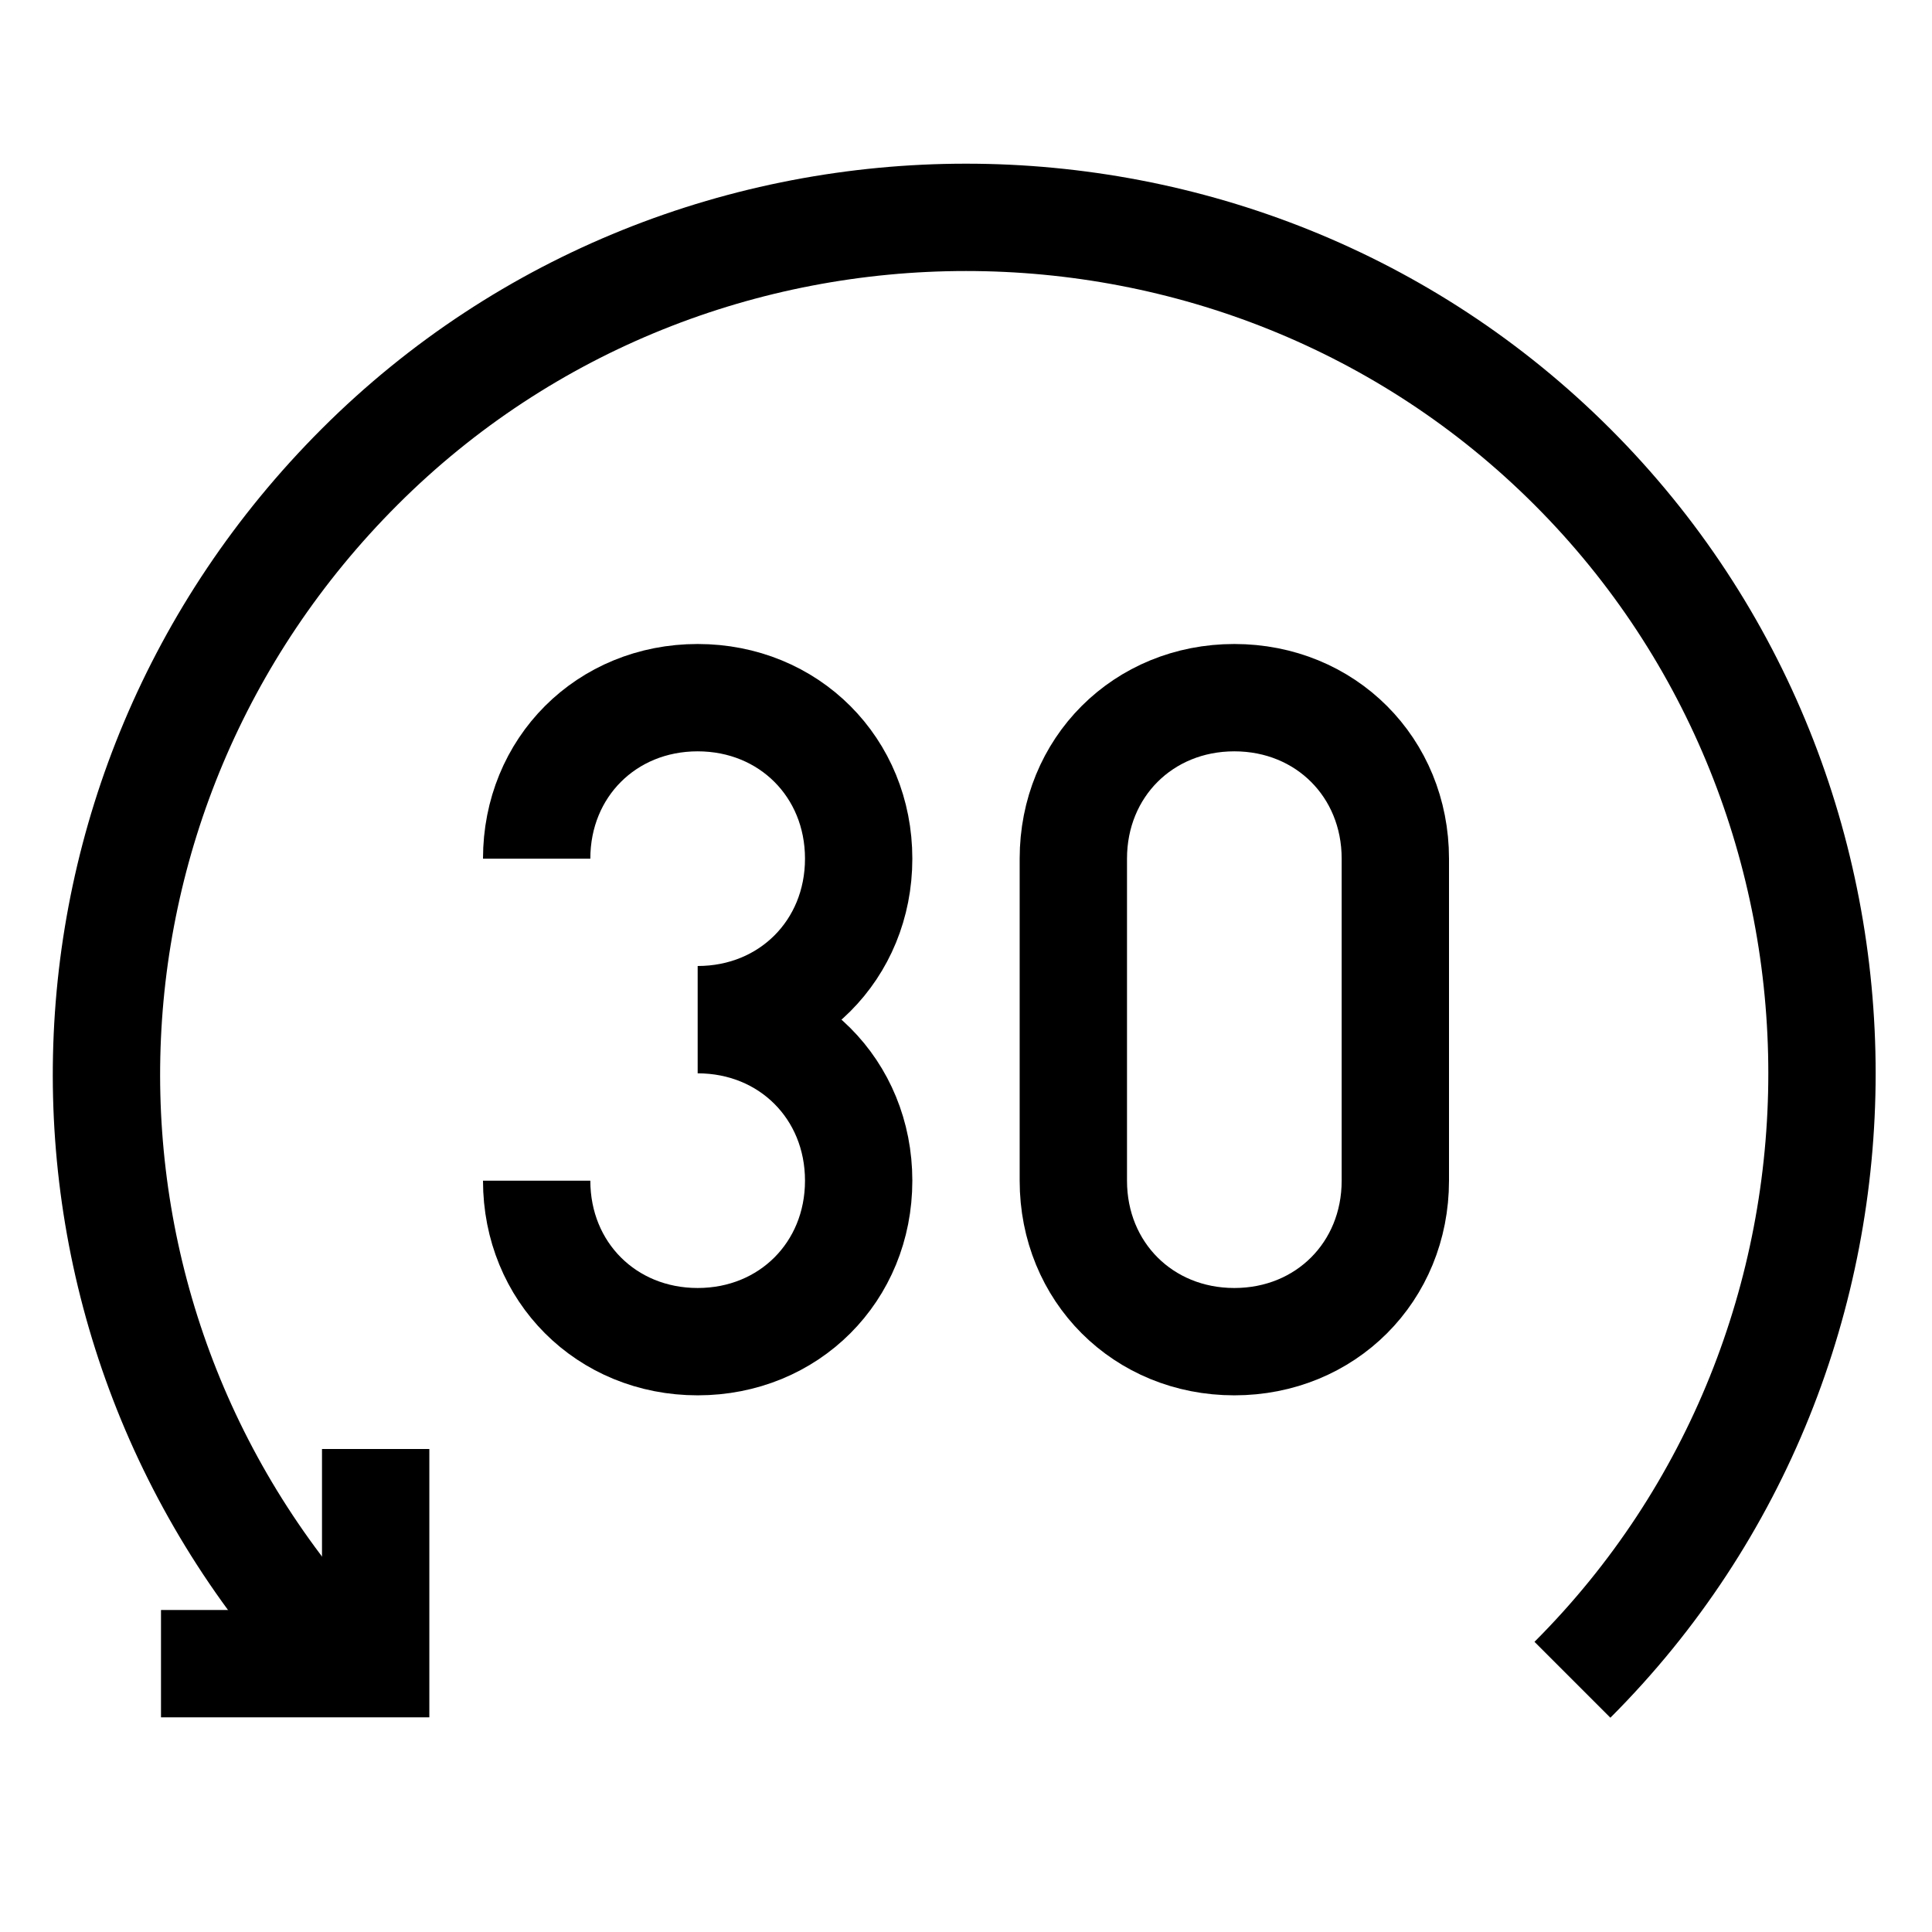 <?xml version="1.0" encoding="utf-8"?>
<!-- Generator: Adobe Illustrator 22.0.1, SVG Export Plug-In . SVG Version: 6.00 Build 0)  -->
<svg version="1.1" id="Layer_1" xmlns="http://www.w3.org/2000/svg" xmlns:xlink="http://www.w3.org/1999/xlink" x="0px" y="0px"
	 viewBox="7 7 36 36" style="enable-background:new 0 0 50 50;" xml:space="preserve">
<style type="text/css">
	.st0_07{fill:none;stroke:#000000;stroke-width:2;stroke-miterlimit:10;}
</style>
<path class="st0_07" d="M17,23c0-1.7,1.3-3,3-3s3,1.3,3,3s-1.3,3-3,3c1.7,0,3,1.3,3,3s-1.3,3-3,3s-3-1.3-3-3"/>
<path class="st0_07" d="M33,29c0,1.7-1.3,3-3,3s-3-1.3-3-3v-6c0-1.7,1.3-3,3-3s3,1.3,3,3V29z"/>
<path class="st0_07" d="M13.2,37.8c-5.8-6.3-5.6-16,0.5-22.1c6.2-6.2,16.4-6.2,22.6,0s6.2,16.4,0,22.6"/>
<polyline class="st0_07" points="10,38 14,38 14,34 "/>
</svg>
